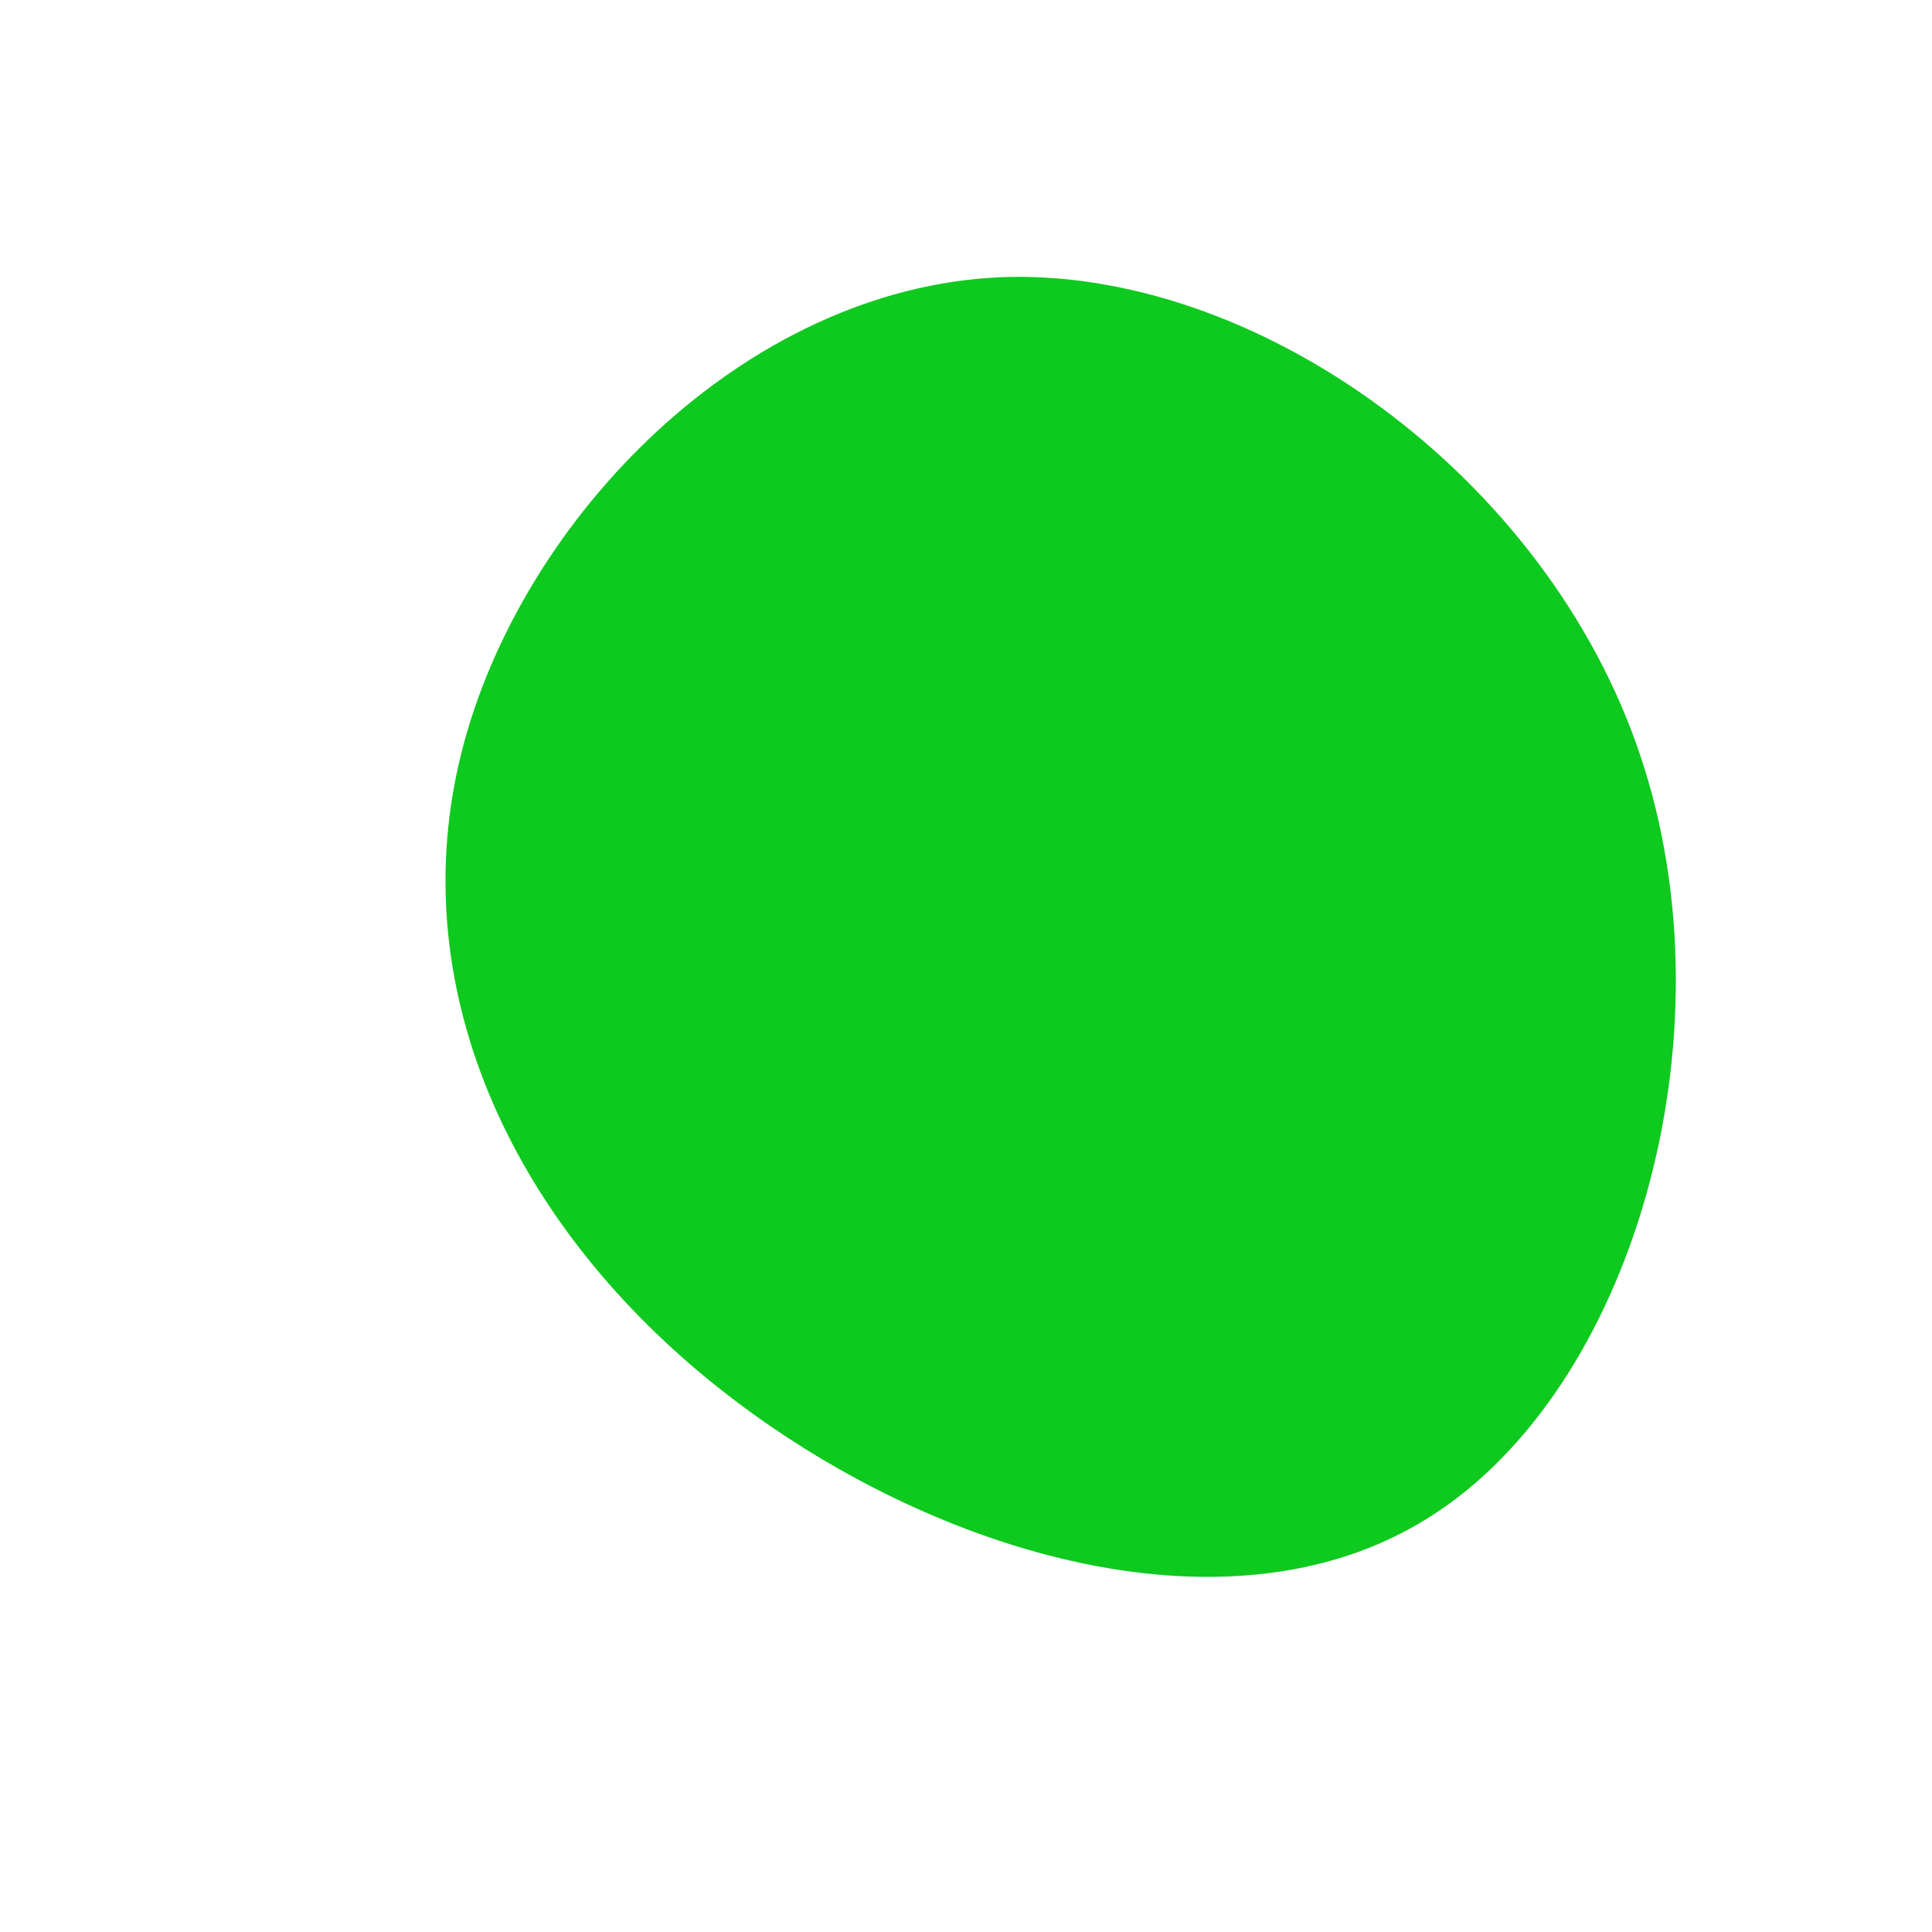 <?xml version="1.0" standalone="no"?>
<svg viewBox="0 0 200 200" xmlns="http://www.w3.org/2000/svg">
  <path fill="#0EC91E" d="M69.8,-21.8C79.6,7.3,69,43.9,47.9,57.1C26.8,70.4,-4.9,60.4,-26.2,43.2C-47.4,26.1,-58.3,1.8,-52.2,-22.2C-46.1,-46.3,-23,-70.1,3.5,-71.3C30,-72.4,60.1,-50.8,69.8,-21.8Z" transform="translate(100 100)" />
</svg>
